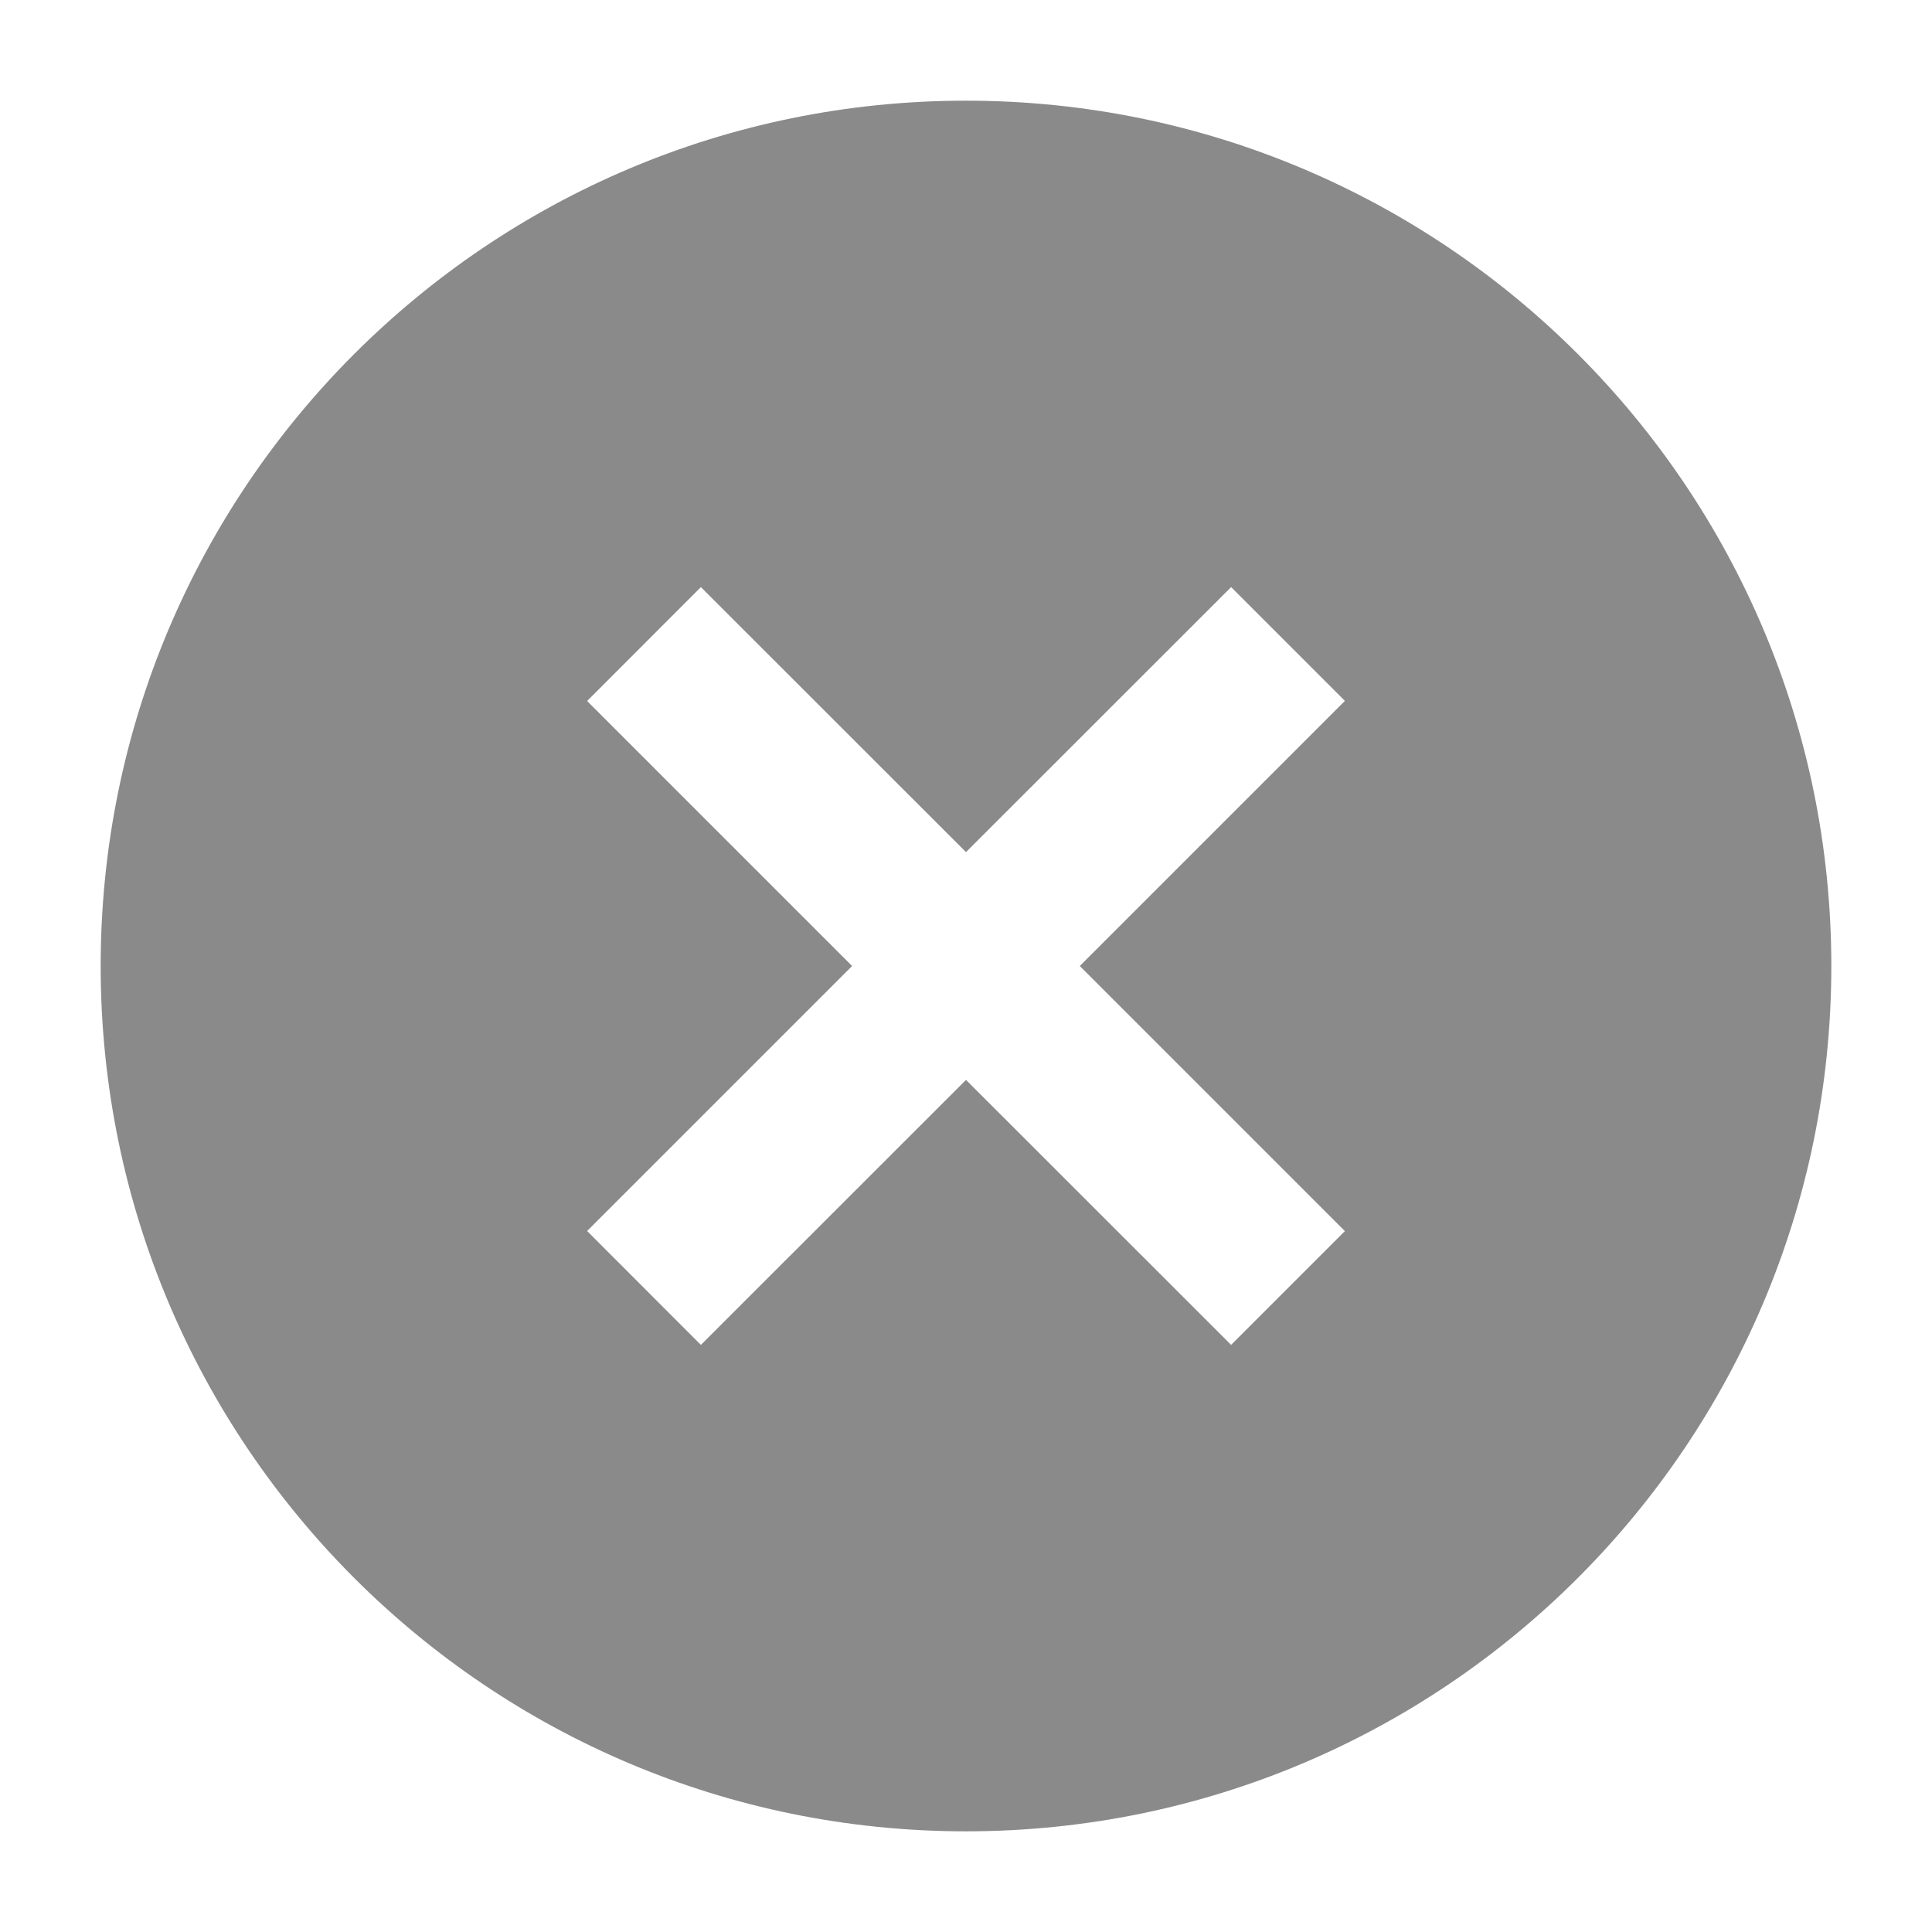 <svg width="18" height="18" viewBox="0 0 18 18" fill="none" xmlns="http://www.w3.org/2000/svg">
<g clip-path="url(#clip0_7067_2103)">
<path fill-rule="evenodd" clip-rule="evenodd" d="M9 17.062C4.547 17.062 0.938 13.453 0.938 9C0.938 4.547 4.547 0.938 9 0.938C13.453 0.938 17.062 4.547 17.062 9C17.062 13.453 13.453 17.062 9 17.062ZM11.47 5.47L9 7.939L6.53 5.47L5.47 6.531L7.939 9L5.47 11.469L6.53 12.53L9 10.061L11.47 12.53L12.53 11.47L10.06 9L12.53 6.53L11.47 5.47Z" fill="#8A8A8A"/>
</g>
<defs>
<clipPath id="clip0_7067_2103">
<rect width="18" height="18" fill="white"/>
</clipPath>
</defs>
</svg>

